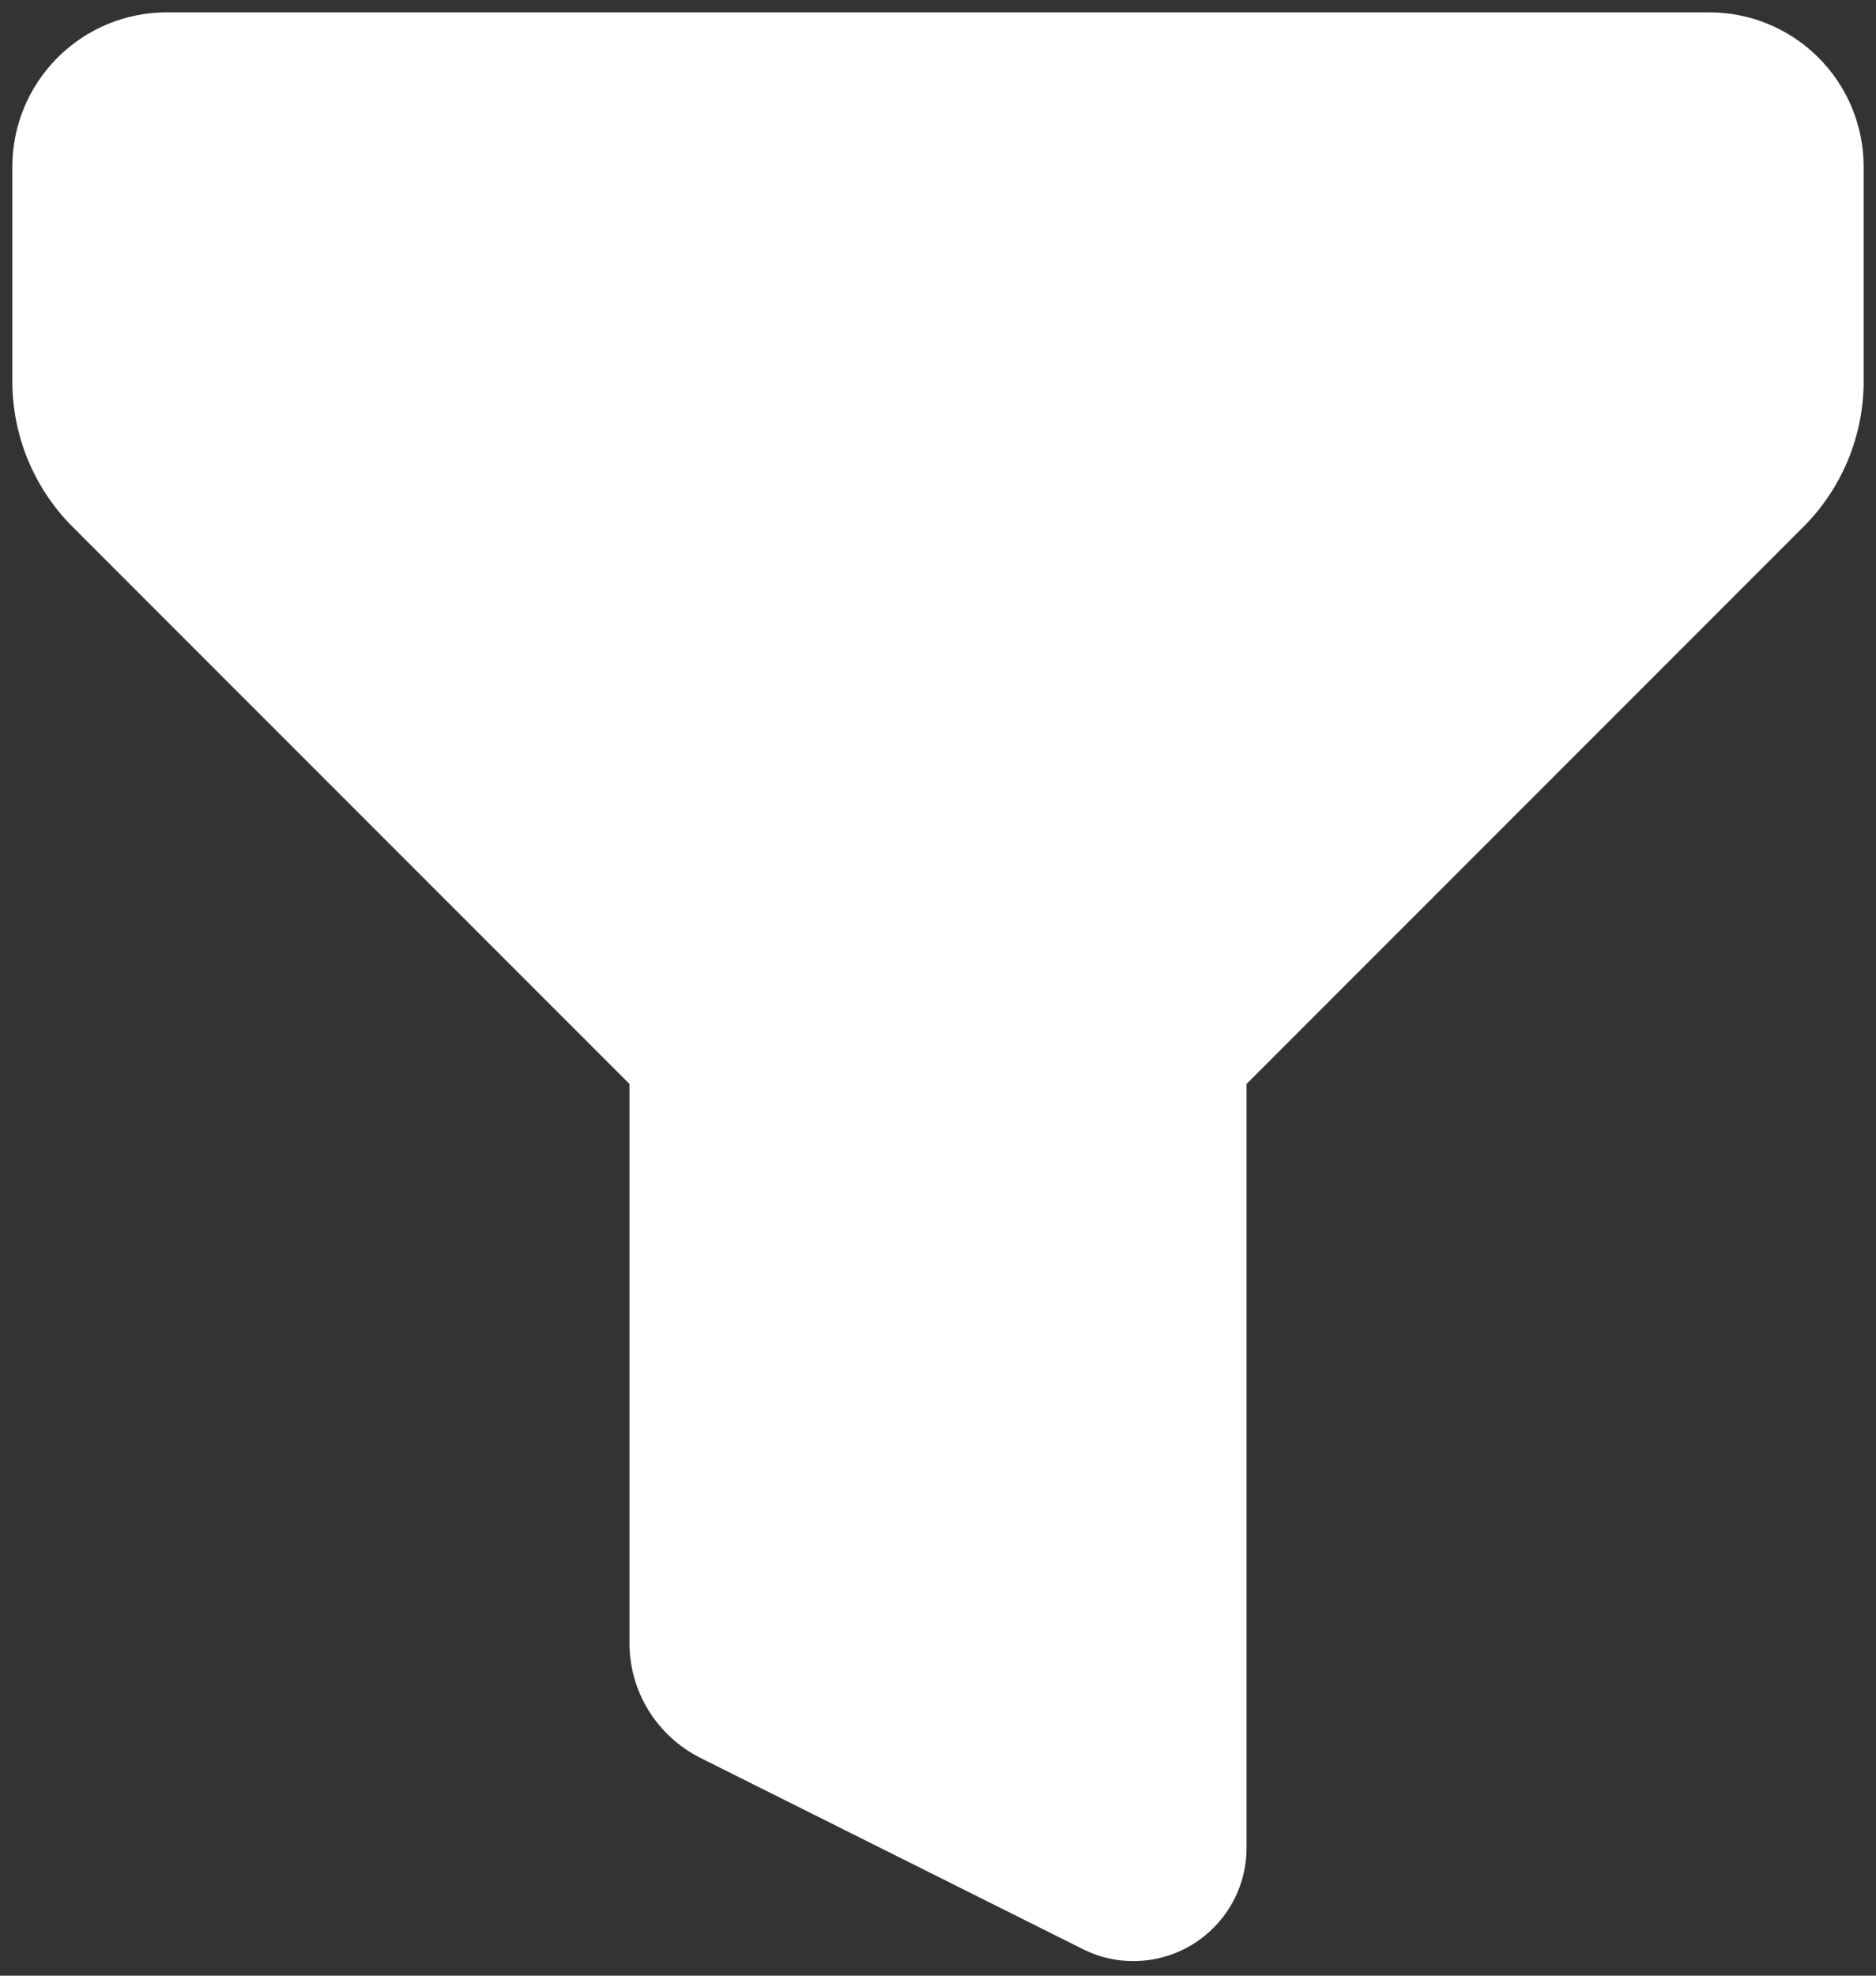 <svg width="19" height="20" viewBox="0 0 19 20" fill="none" xmlns="http://www.w3.org/2000/svg">
<rect x="0" y="0" width="19" height="20" fill="#333333" stroke="none"/>
<path fill-rule="evenodd" clip-rule="evenodd" d="M0.125 1.688C0.125 1.273 0.29 0.876 0.583 0.583C0.876 0.29 1.273 0.125 1.688 0.125H17.312C17.727 0.125 18.124 0.29 18.417 0.583C18.71 0.876 18.875 1.273 18.875 1.688V3.86C18.875 4.413 18.655 4.943 18.265 5.333L12.625 10.973V18.706C12.625 18.902 12.575 19.094 12.48 19.264C12.385 19.435 12.248 19.578 12.082 19.681C11.915 19.784 11.726 19.842 11.531 19.851C11.335 19.86 11.141 19.819 10.967 19.731L7.095 17.796C6.879 17.688 6.697 17.521 6.569 17.316C6.442 17.11 6.375 16.873 6.375 16.631V10.973L0.735 5.333C0.345 4.943 0.125 4.413 0.125 3.86V1.688Z" fill="white"/>
</svg>
